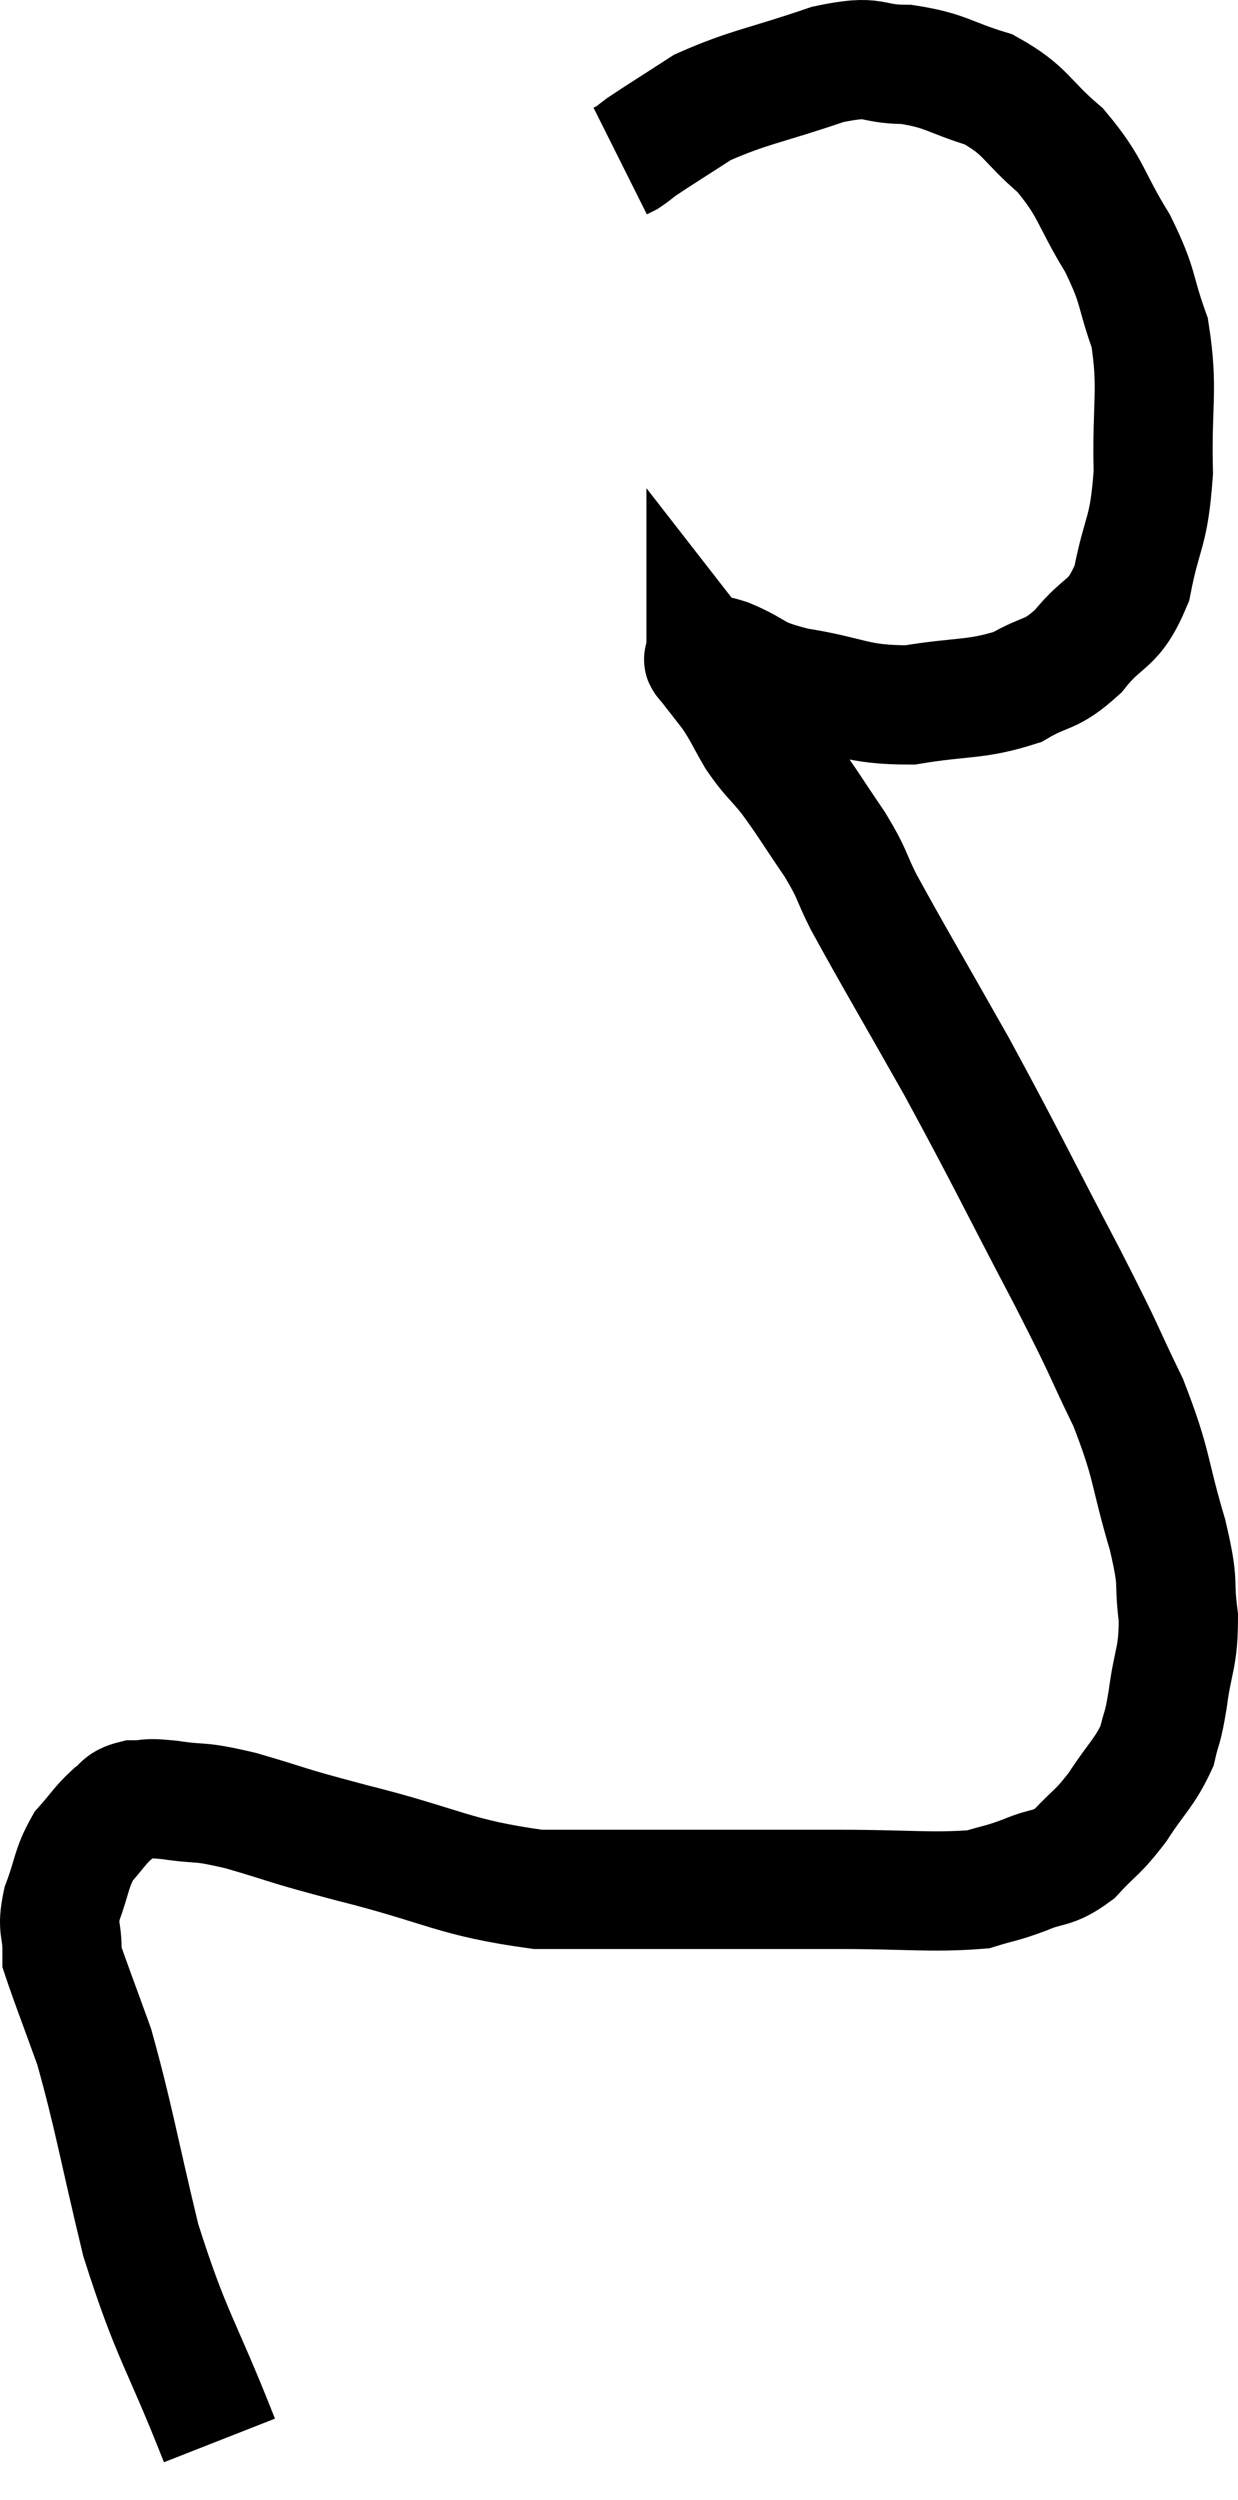 <svg xmlns="http://www.w3.org/2000/svg" viewBox="10.48 5.04 20.76 41.92" width="20.76" height="41.92"><path d="M 14.16 45.96 C 13.5 44.28, 13.365 44.25, 12.84 42.6 C 12.45 40.98, 12.39 40.545, 12.06 39.36 C 11.79 38.61, 11.655 38.265, 11.52 37.86 C 11.52 37.8, 11.52 37.965, 11.52 37.74 C 11.52 37.35, 11.43 37.395, 11.52 36.96 C 11.7 36.48, 11.67 36.375, 11.88 36 C 12.12 35.73, 12.15 35.655, 12.36 35.46 C 12.54 35.34, 12.48 35.28, 12.72 35.22 C 13.02 35.22, 12.87 35.175, 13.32 35.22 C 13.92 35.31, 13.755 35.22, 14.52 35.4 C 15.45 35.67, 15.135 35.61, 16.38 35.94 C 17.94 36.33, 18.075 36.525, 19.5 36.72 C 20.79 36.72, 20.82 36.72, 22.08 36.72 C 23.31 36.72, 23.34 36.72, 24.54 36.72 C 25.71 36.72, 26.1 36.78, 26.88 36.72 C 27.27 36.6, 27.255 36.63, 27.66 36.48 C 28.08 36.3, 28.11 36.405, 28.5 36.12 C 28.86 35.73, 28.875 35.79, 29.22 35.34 C 29.55 34.83, 29.67 34.77, 29.88 34.32 C 29.97 33.93, 29.97 34.08, 30.06 33.54 C 30.15 32.85, 30.24 32.85, 30.24 32.16 C 30.15 31.47, 30.27 31.68, 30.06 30.78 C 29.73 29.67, 29.82 29.64, 29.4 28.56 C 28.89 27.51, 29.1 27.87, 28.38 26.46 C 27.45 24.69, 27.375 24.495, 26.52 22.92 C 25.74 21.54, 25.47 21.09, 24.96 20.16 C 24.72 19.68, 24.795 19.725, 24.48 19.2 C 24.09 18.63, 24.03 18.51, 23.7 18.06 C 23.43 17.73, 23.4 17.745, 23.16 17.4 C 22.95 17.04, 22.95 16.995, 22.74 16.68 C 22.53 16.41, 22.425 16.275, 22.32 16.14 C 22.32 16.14, 22.32 16.14, 22.32 16.14 C 22.32 16.14, 22.32 16.155, 22.32 16.14 C 22.32 16.11, 22.23 16.095, 22.32 16.08 C 22.5 16.08, 22.305 15.96, 22.68 16.08 C 23.25 16.32, 23.055 16.365, 23.82 16.56 C 24.78 16.71, 24.81 16.86, 25.74 16.86 C 26.64 16.71, 26.835 16.785, 27.54 16.56 C 28.05 16.26, 28.08 16.395, 28.56 15.96 C 29.01 15.39, 29.145 15.57, 29.46 14.82 C 29.64 13.89, 29.745 14.01, 29.82 12.96 C 29.79 11.79, 29.91 11.58, 29.76 10.62 C 29.49 9.87, 29.595 9.885, 29.22 9.12 C 28.74 8.34, 28.8 8.205, 28.26 7.56 C 27.66 7.05, 27.705 6.9, 27.06 6.54 C 26.37 6.33, 26.355 6.225, 25.68 6.12 C 25.02 6.12, 25.215 5.94, 24.36 6.12 C 23.31 6.48, 23.04 6.495, 22.26 6.84 C 21.75 7.17, 21.555 7.29, 21.24 7.5 C 21.12 7.59, 21.09 7.62, 21 7.68 L 20.88 7.74" fill="none" stroke="black" stroke-width="2"></path></svg>